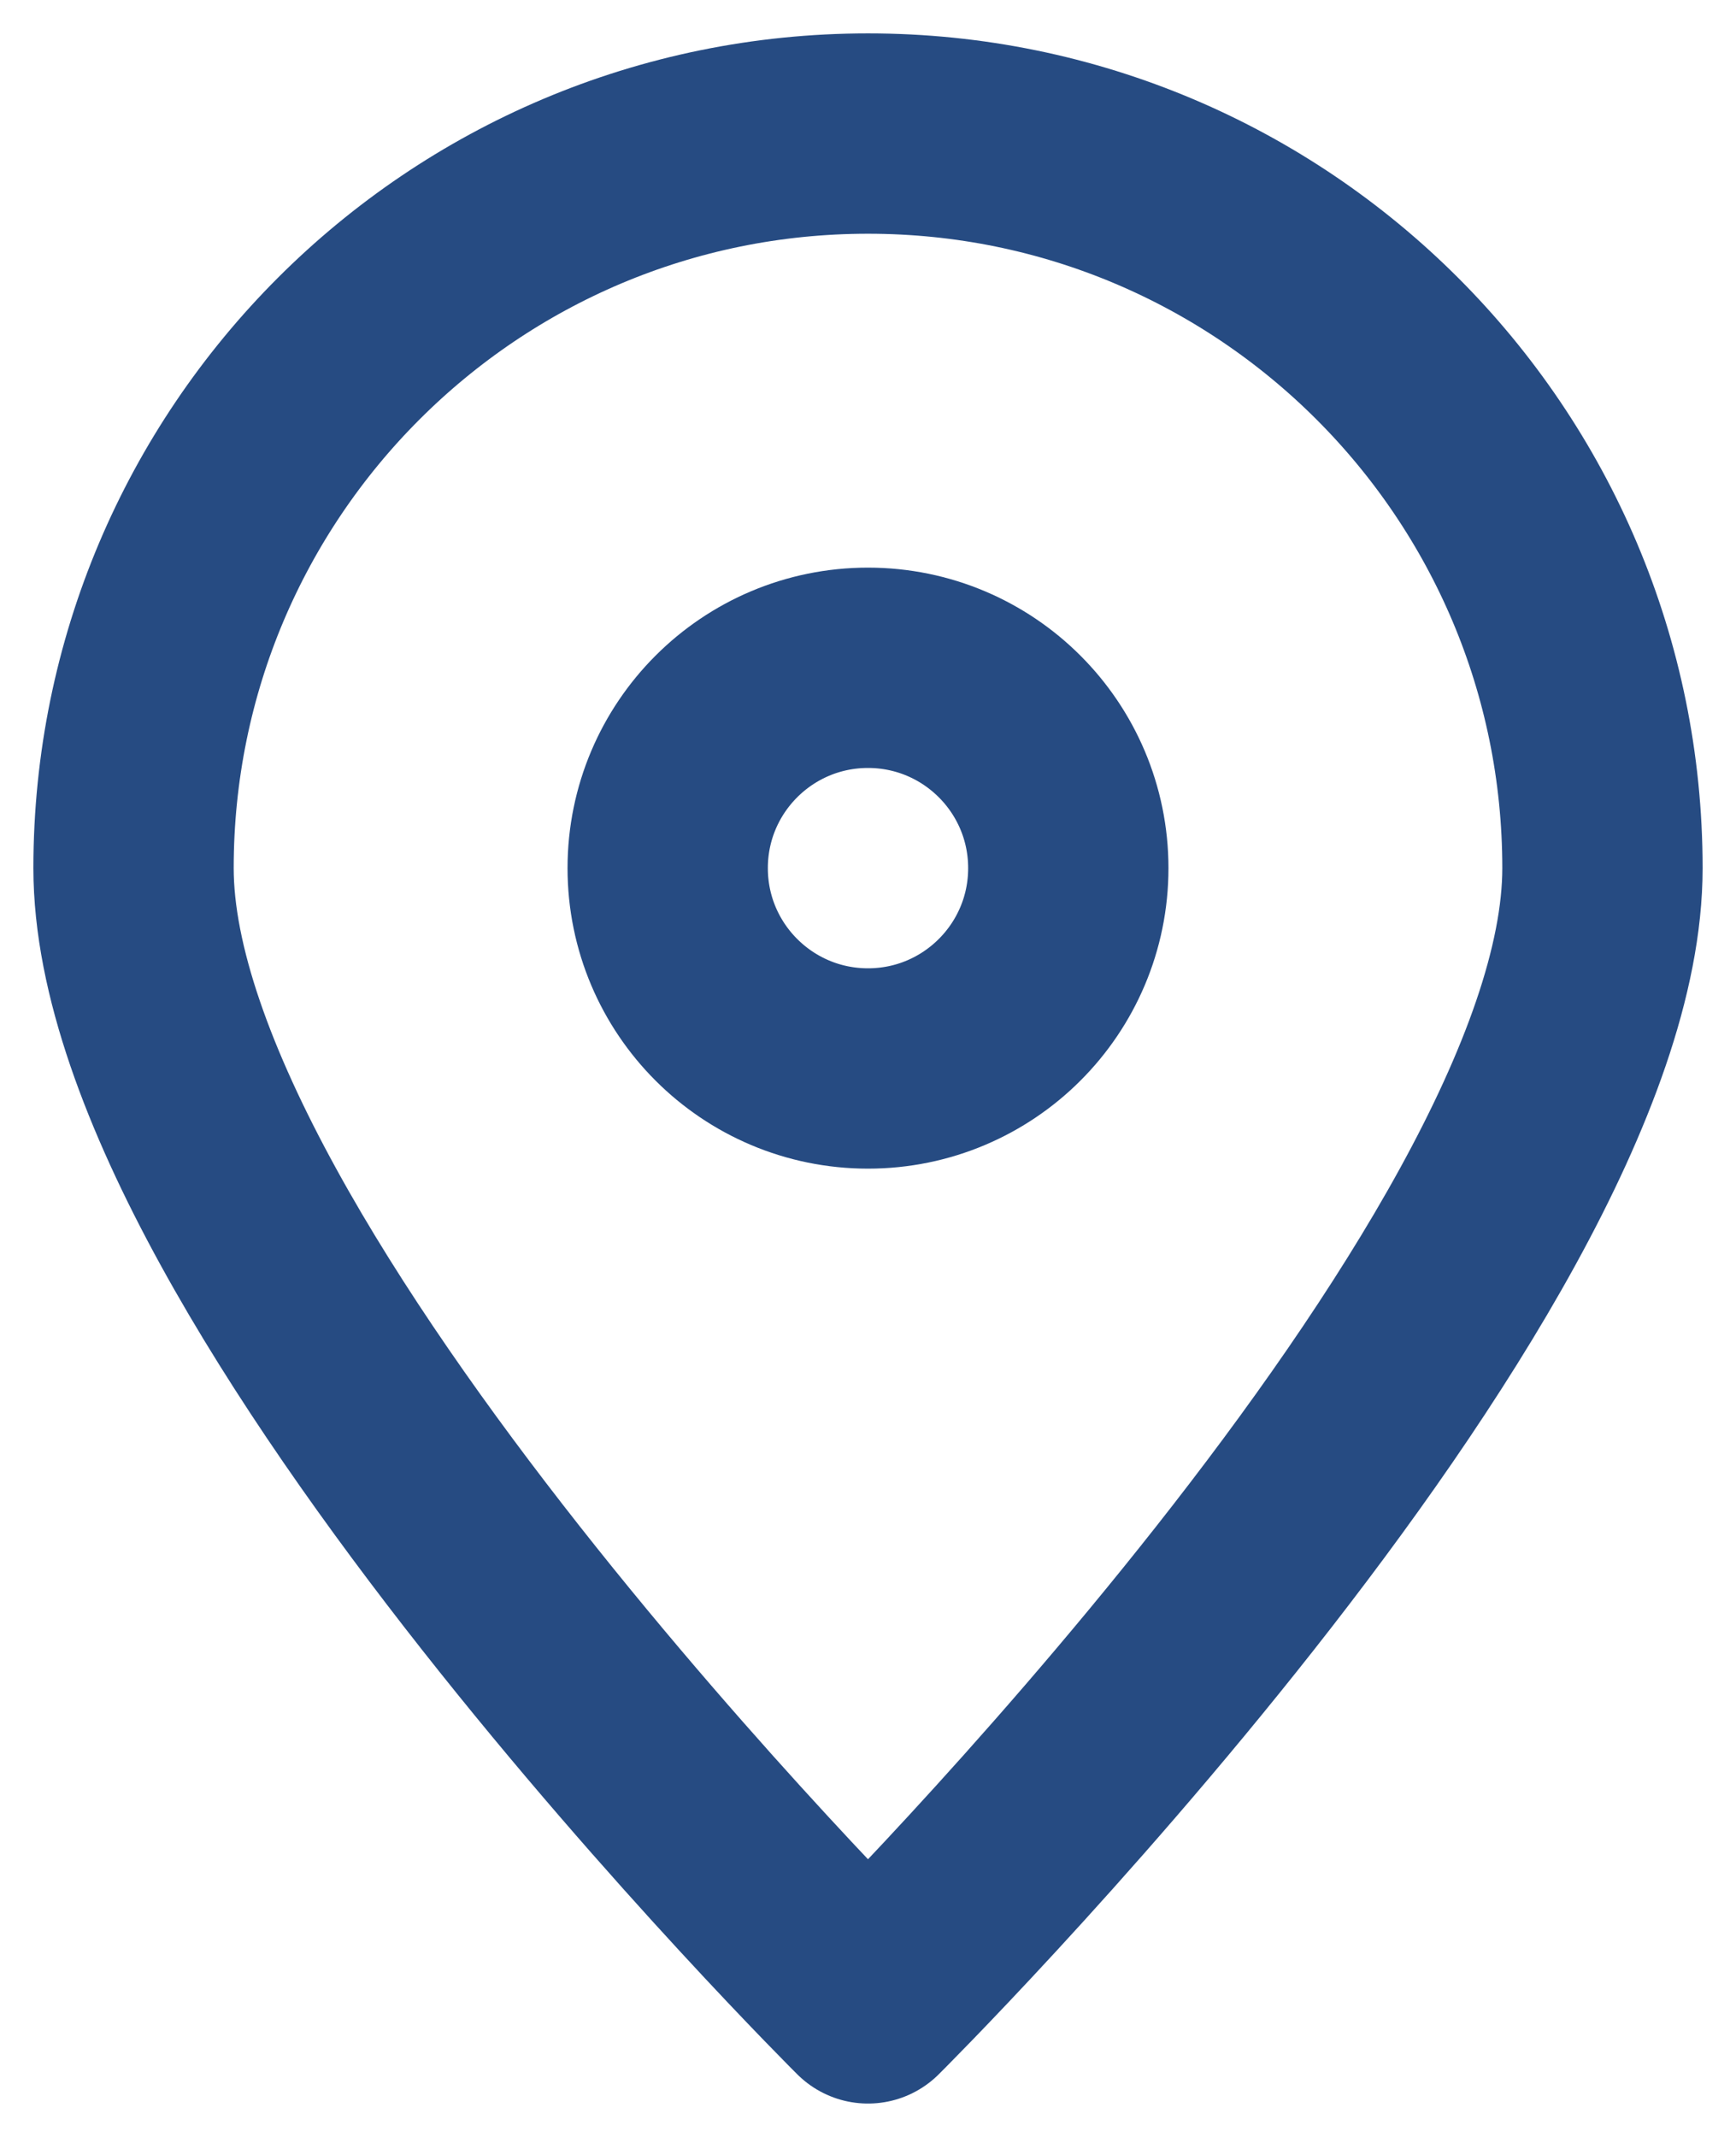 <svg width="13" height="16" viewBox="0 0 13 16" fill="none" xmlns="http://www.w3.org/2000/svg">
<path d="M12 6.5C12 9.538 6.5 15 6.5 15C6.5 15 1 9.538 1 6.5C1 3.462 3.462 1 6.5 1C9.538 1 12 3.462 12 6.5Z" stroke="#264B82" stroke-width="1.5" stroke-linecap="round" stroke-linejoin="round"/>
<circle cx="6.5" cy="6.5" r="1.5" stroke="#264B82" stroke-width="1.5" stroke-linecap="round" stroke-linejoin="round"/>
</svg>
